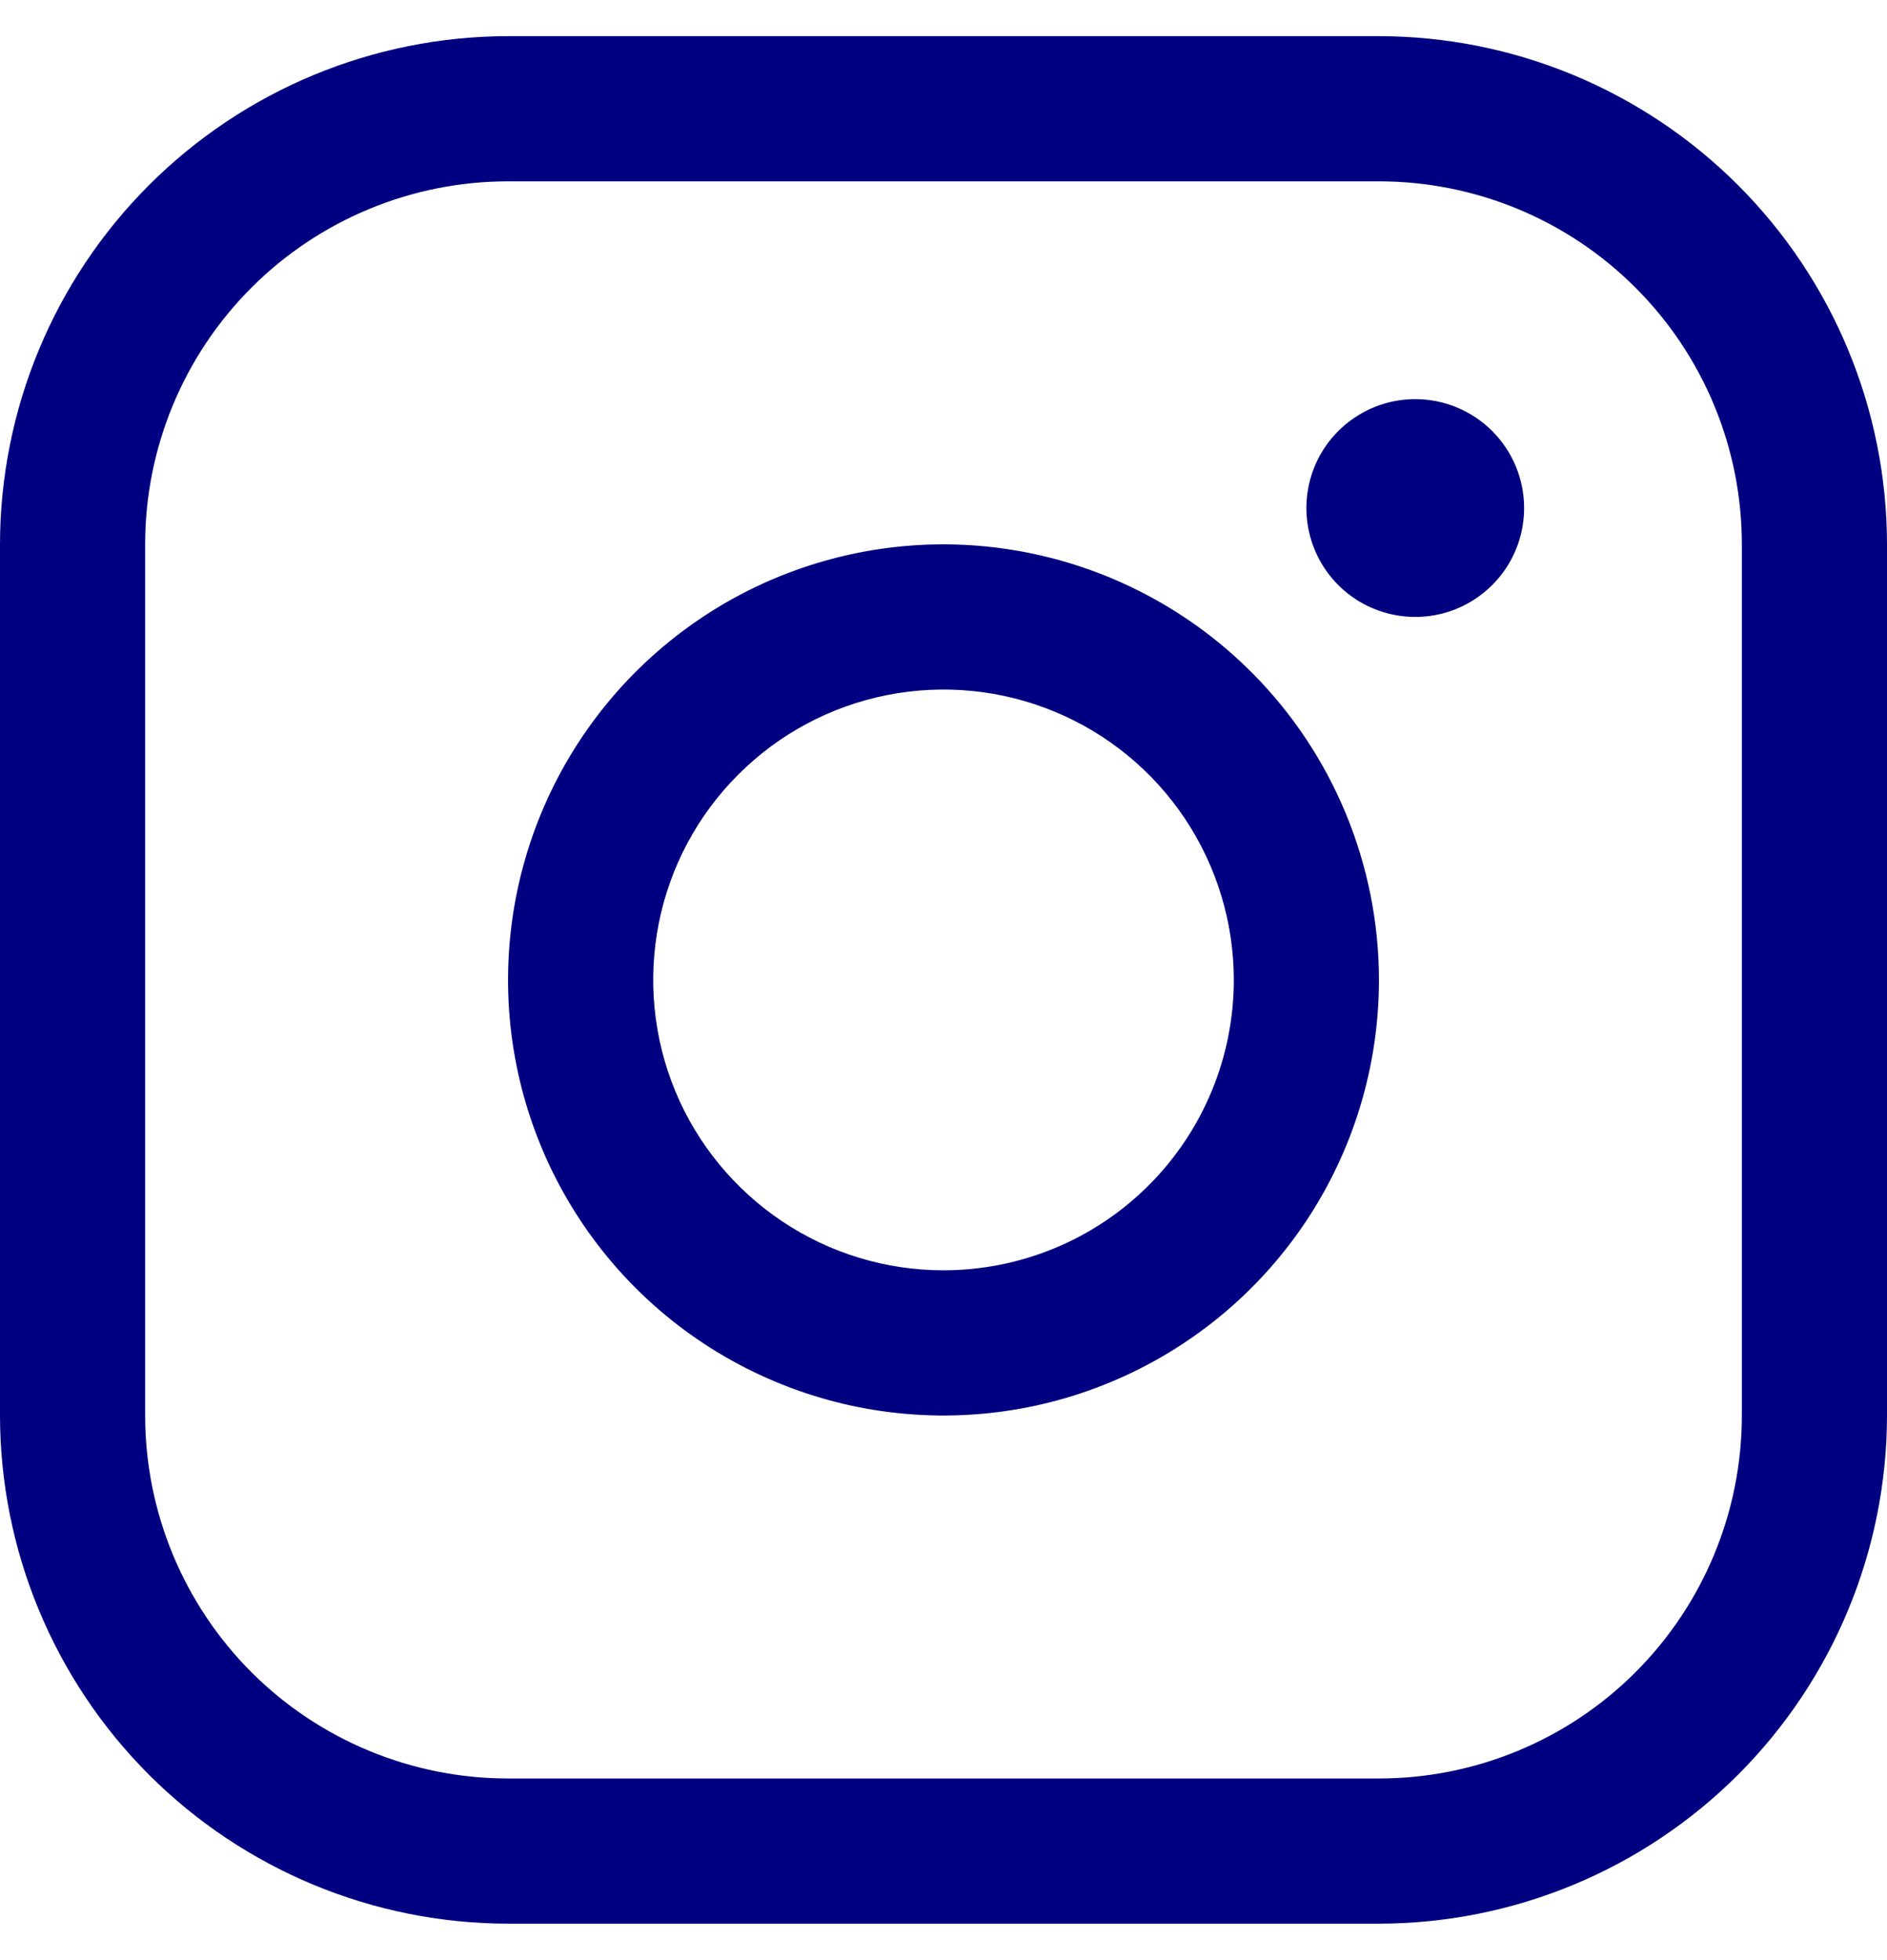 <svg width="26" height="27" viewBox="0 0 26 27" fill="none" xmlns="http://www.w3.org/2000/svg">
<path id="Instagram" d="M13 7.498C11.813 7.498 10.653 7.85 9.667 8.509C8.68 9.169 7.911 10.106 7.457 11.202C7.003 12.298 6.884 13.505 7.115 14.669C7.347 15.833 7.918 16.902 8.757 17.741C9.596 18.58 10.666 19.151 11.829 19.383C12.993 19.614 14.2 19.496 15.296 19.041C16.392 18.587 17.329 17.818 17.989 16.832C18.648 15.845 19 14.685 19 13.498C18.998 11.907 18.366 10.382 17.241 9.257C16.116 8.133 14.591 7.5 13 7.498ZM13 17.498C12.209 17.498 11.435 17.264 10.778 16.824C10.12 16.384 9.607 15.76 9.304 15.029C9.002 14.298 8.923 13.494 9.077 12.718C9.231 11.942 9.612 11.229 10.172 10.67C10.731 10.11 11.444 9.729 12.22 9.575C12.996 9.421 13.8 9.5 14.531 9.803C15.262 10.105 15.886 10.618 16.326 11.276C16.765 11.934 17 12.707 17 13.498C17 14.559 16.579 15.576 15.828 16.327C15.078 17.077 14.061 17.498 13 17.498ZM19 0.498H7C5.144 0.5 3.365 1.238 2.052 2.551C0.74 3.863 0.002 5.642 0 7.498V19.498C0.002 21.354 0.74 23.133 2.052 24.446C3.365 25.758 5.144 26.496 7 26.498H19C20.856 26.496 22.635 25.758 23.948 24.446C25.26 23.133 25.998 21.354 26 19.498V7.498C25.998 5.642 25.26 3.863 23.948 2.551C22.635 1.238 20.856 0.5 19 0.498ZM24 19.498C24 20.824 23.473 22.096 22.535 23.034C21.598 23.971 20.326 24.498 19 24.498H7C5.674 24.498 4.402 23.971 3.464 23.034C2.527 22.096 2 20.824 2 19.498V7.498C2 6.172 2.527 4.9 3.464 3.963C4.402 3.025 5.674 2.498 7 2.498H19C20.326 2.498 21.598 3.025 22.535 3.963C23.473 4.9 24 6.172 24 7.498V19.498ZM21 6.998C21 7.295 20.912 7.585 20.747 7.832C20.582 8.078 20.348 8.27 20.074 8.384C19.8 8.498 19.498 8.527 19.207 8.469C18.916 8.411 18.649 8.269 18.439 8.059C18.23 7.849 18.087 7.582 18.029 7.291C17.971 7 18.001 6.698 18.114 6.424C18.228 6.15 18.42 5.916 18.667 5.751C18.913 5.586 19.203 5.498 19.5 5.498C19.898 5.498 20.279 5.656 20.561 5.938C20.842 6.219 21 6.6 21 6.998Z" fill="#000080"/>
</svg>
